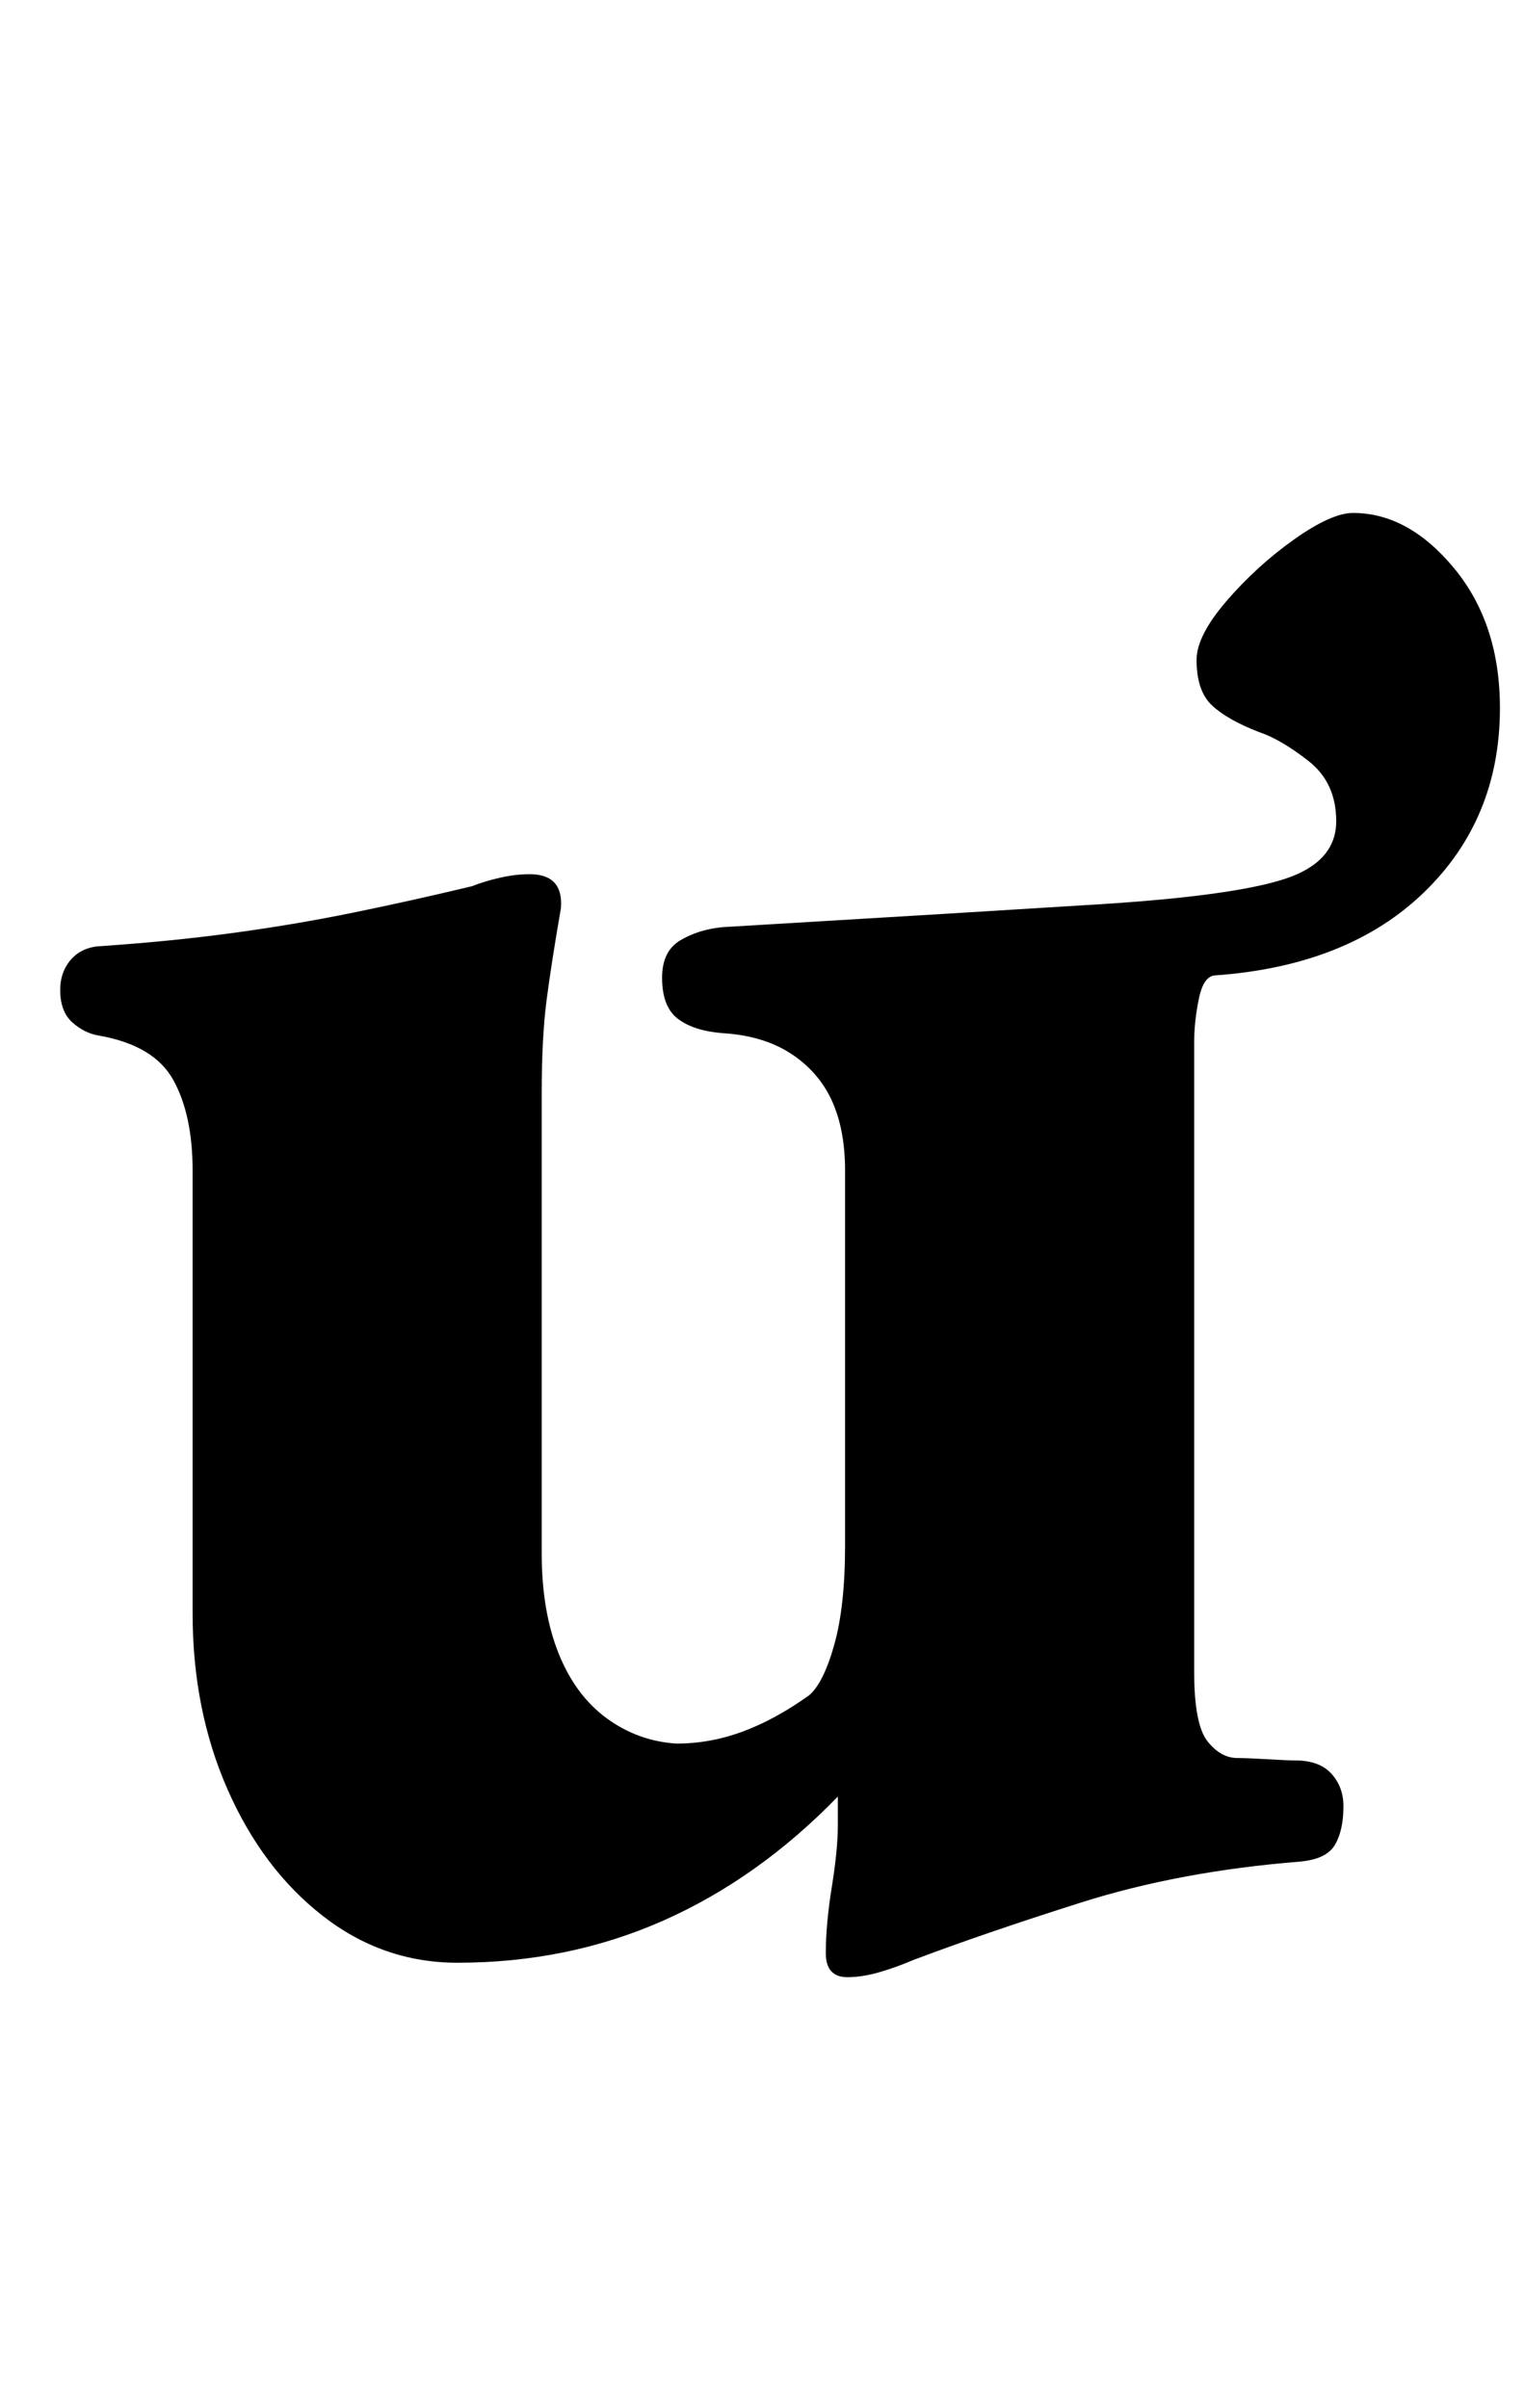<?xml version="1.0" standalone="no"?>
<!DOCTYPE svg PUBLIC "-//W3C//DTD SVG 1.1//EN" "http://www.w3.org/Graphics/SVG/1.1/DTD/svg11.dtd" >
<svg xmlns="http://www.w3.org/2000/svg" xmlns:xlink="http://www.w3.org/1999/xlink" version="1.1" viewBox="-10 0 633 1000">
  <g transform="matrix(1 0 0 -1 0 800)">
   <path fill="currentColor"
d="M342 -21q-9 0 -9 10q0 12 2.5 27.5t2.5 25.5v12q-33 -34 -72.5 -51.5t-85.5 -17.5q-31 0 -56 19.5t-39.5 52.5t-14.5 73v184q0 23 -8 37.5t-31 18.5q-6 1 -11 5.5t-5 13.5q0 7 4 12t11 6q30 2 56 5.5t50.5 8.5t49.5 11q5 2 11.5 3.5t12.5 1.5q14 0 13 -14
q-4 -23 -6 -38.5t-2 -38.5v-191q0 -24 7 -41.5t20 -27t29 -10.5q14 0 27.5 5t27.5 15q6 5 10.5 21t4.5 41v156q0 17 -5.5 29t-17 19.5t-28.5 8.5q-12 1 -18.5 6t-6.5 17q0 11 7.5 15.5t17.5 5.5q101 6 156.5 9.5t77 10.5t21.5 24q0 16 -11.5 25t-20.5 12q-13 5 -19.5 11
t-6.5 19q0 10 12.5 24.5t28 25.5t24.5 11q23 0 42 -23t19 -58q0 -46 -31.5 -76.5t-86.5 -34.5q-5 0 -7 -9.5t-2 -18.5v-261q0 -22 5.5 -29t12.5 -7q4 0 12.5 -0.5t11.5 -0.5q10 0 15 -5.5t5 -13.5q0 -10 -3.5 -16t-14.5 -7q-50 -4 -91 -17t-70 -24q-7 -3 -14 -5t-13 -2z" />
  </g>

</svg>
